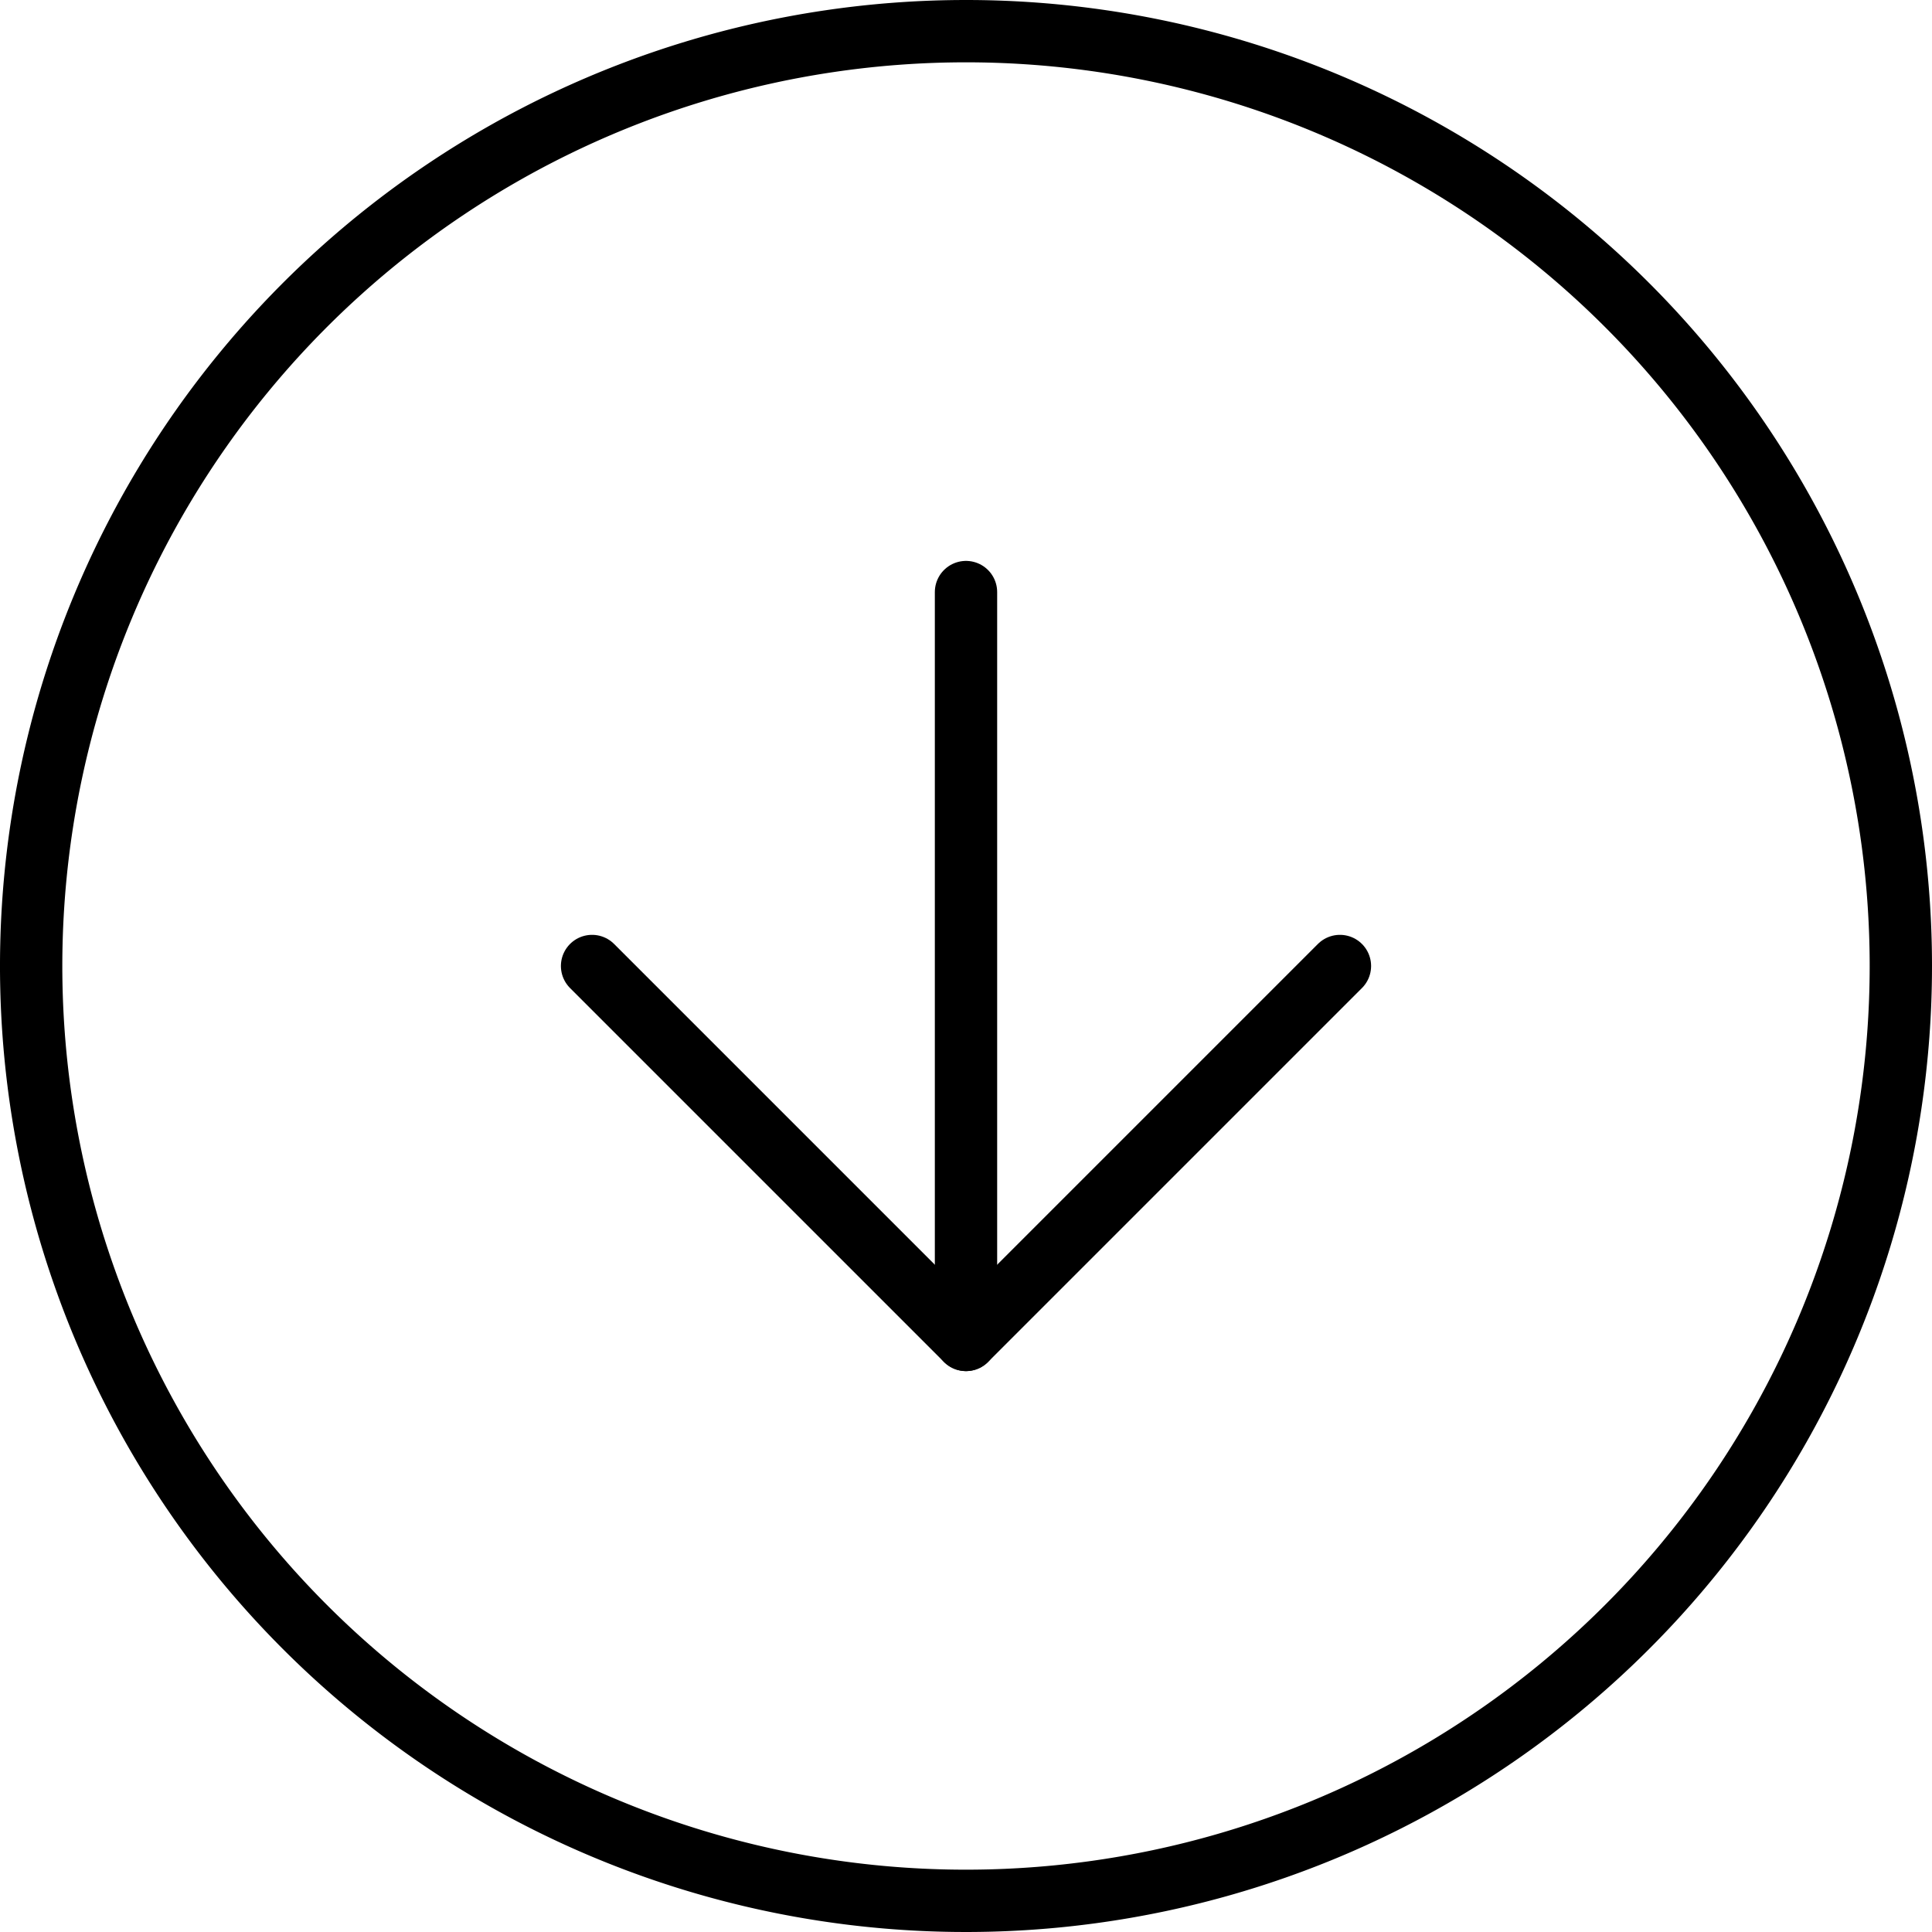 <svg xmlns="http://www.w3.org/2000/svg" width="31" height="31" viewBox="0 0 31 31">
  <g id="Icon_feather-arrow-down-circle" data-name="Icon feather-arrow-down-circle" transform="translate(-2.5 -2.5)">
    <path id="Trazado_1" data-name="Trazado 1" d="M33,18A15,15,0,1,1,18,3,15,15,0,0,1,33,18Z" fill="none" stroke="#000" stroke-linecap="round" stroke-linejoin="round" stroke-width="1"/>
    <path id="Trazado_2" data-name="Trazado 2" d="M12,18l6,6,6-6" fill="none" stroke="#000" stroke-linecap="round" stroke-linejoin="round" stroke-width="1"/>
    <path id="Trazado_3" data-name="Trazado 3" d="M18,12V24" fill="none" stroke="#000" stroke-linecap="round" stroke-linejoin="round" stroke-width="1"/>
  </g>
</svg>
